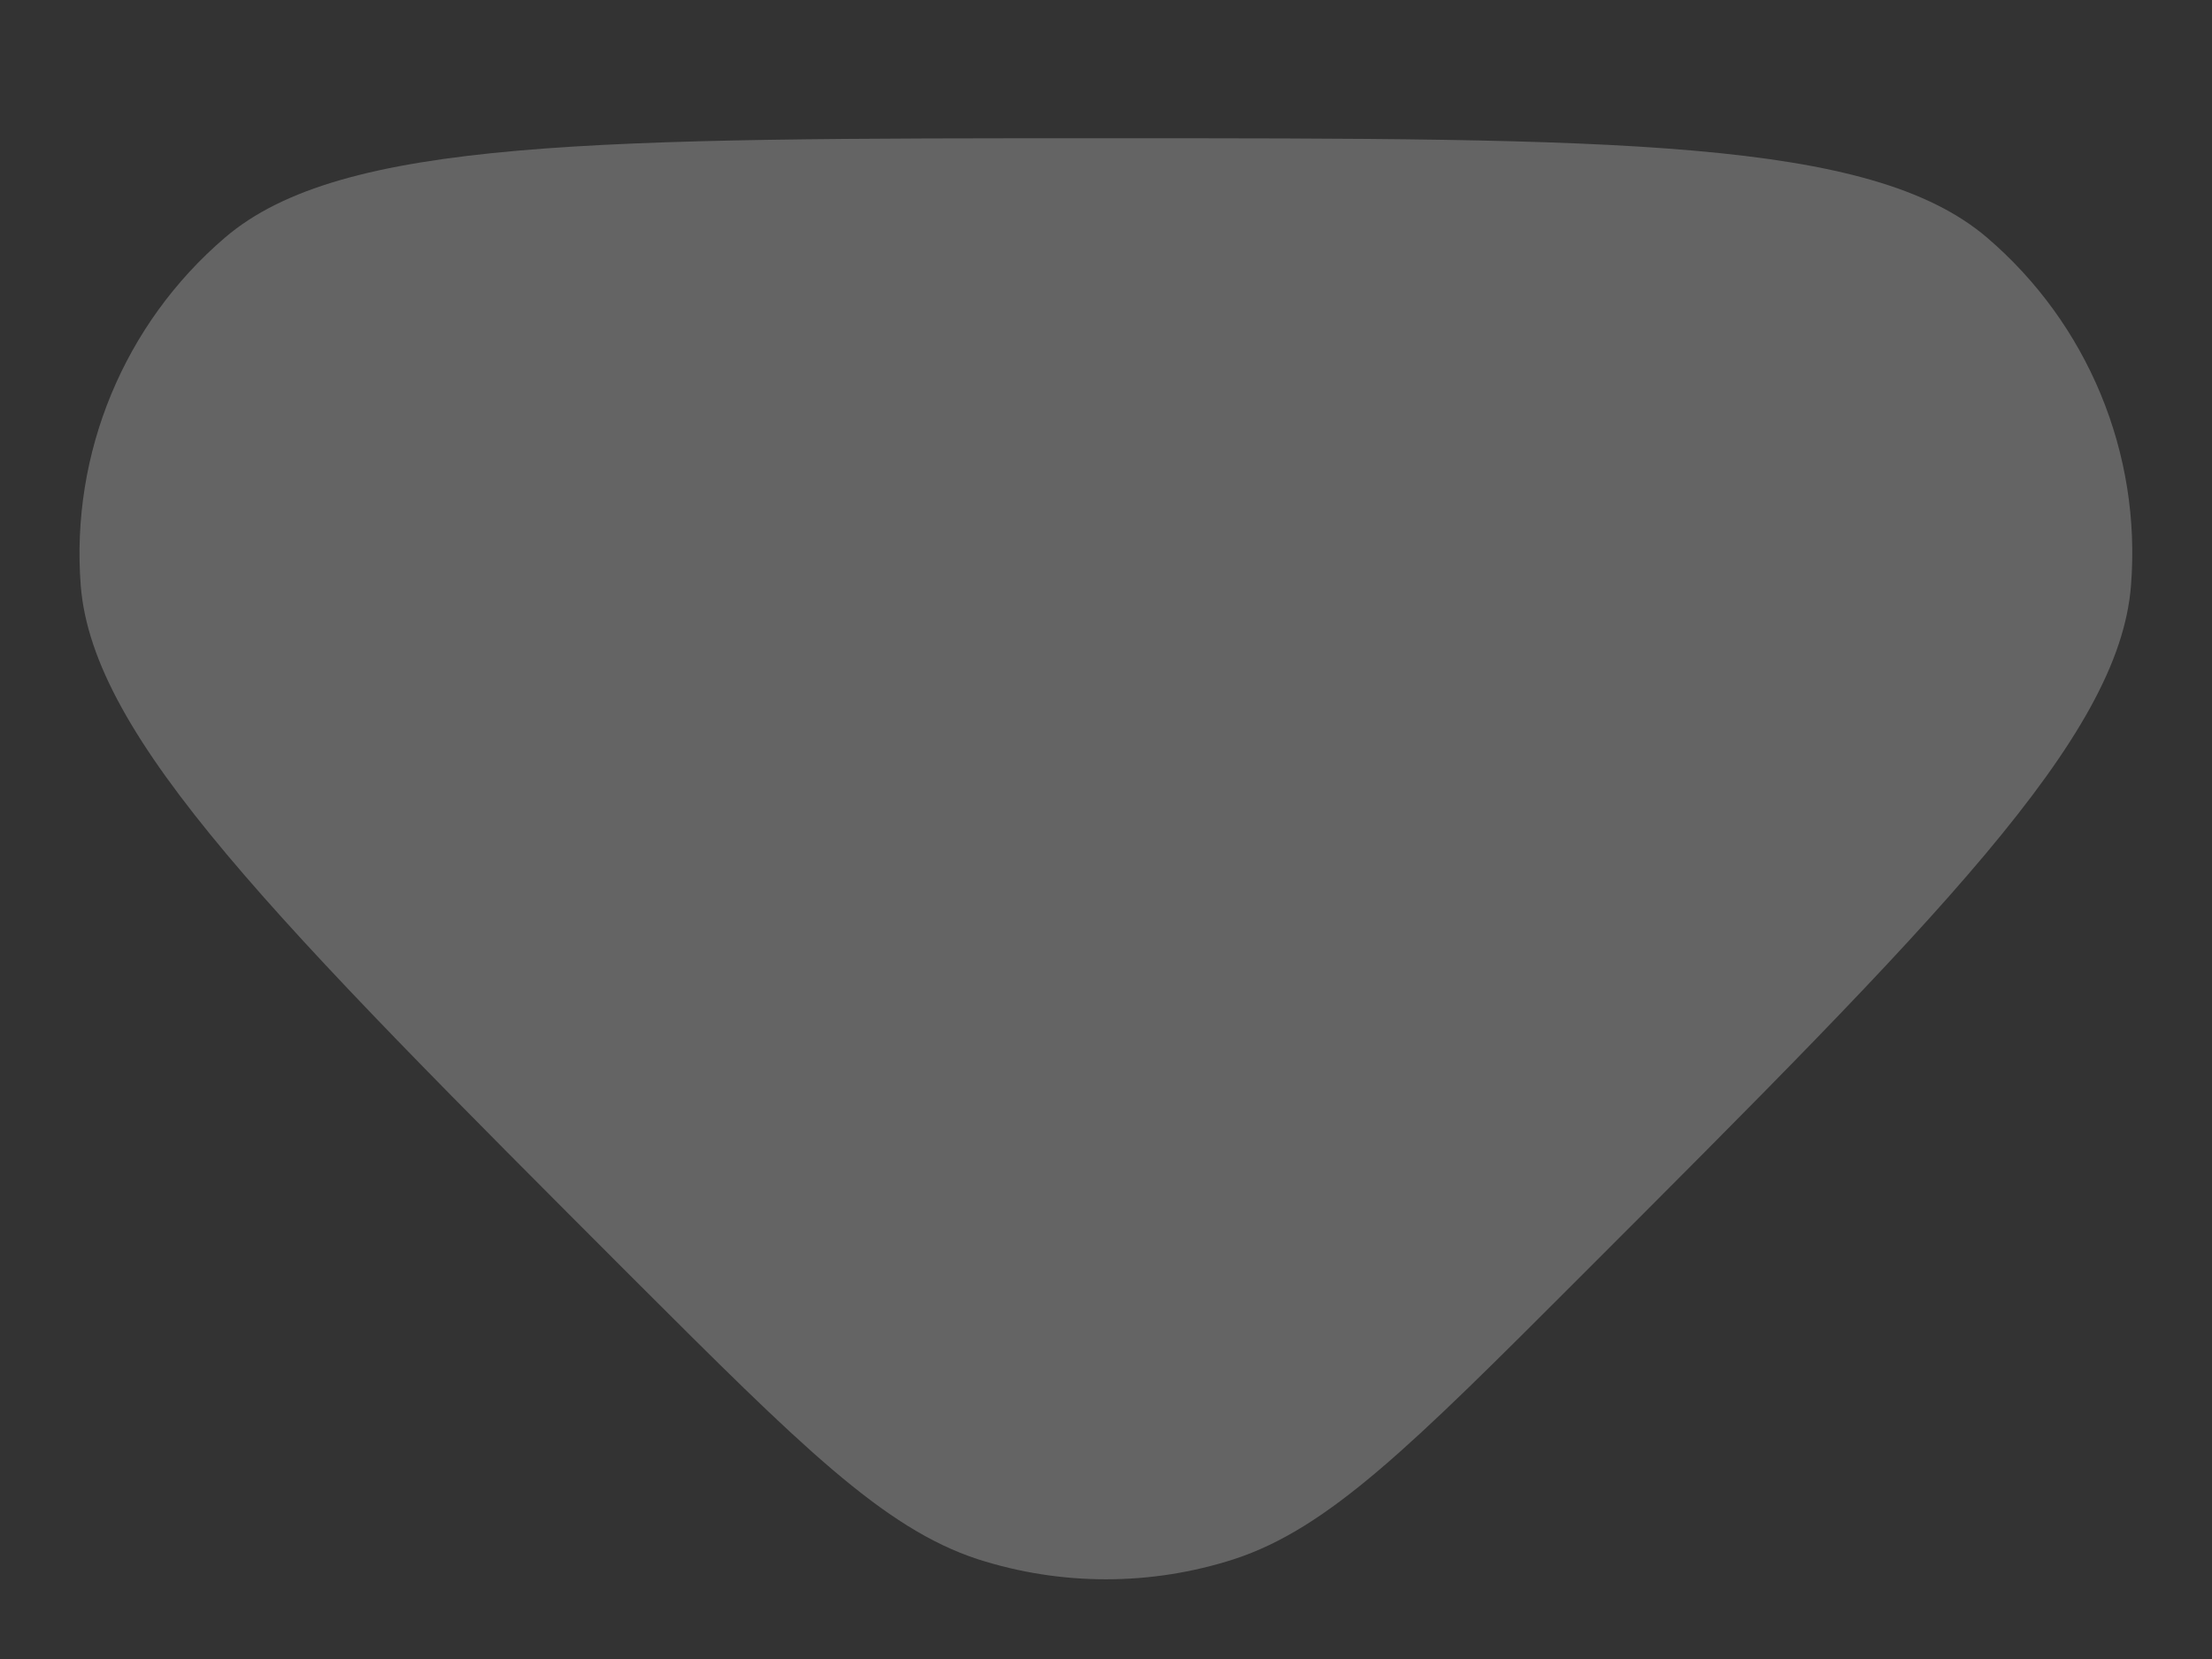 <svg width="8" height="6" viewBox="0 0 8 6" fill="none" xmlns="http://www.w3.org/2000/svg">
<rect x="0" y="0" width="8" height="6" fill="#333333" stroke="none"/>
<path d="M7.707 2.118C7.664 2.669 7.012 3.321 5.708 4.625L5.708 4.625C5.107 5.226 4.806 5.527 4.463 5.639C4.162 5.736 3.838 5.736 3.536 5.639C3.194 5.527 2.893 5.226 2.291 4.625C0.988 3.321 0.336 2.669 0.292 2.118C0.255 1.639 0.449 1.171 0.814 0.859C1.234 0.5 2.156 0.5 4 0.5C5.843 0.5 6.765 0.5 7.186 0.859C7.551 1.171 7.745 1.639 7.707 2.118Z" fill="white" fill-opacity="0.24"/>
</svg>
